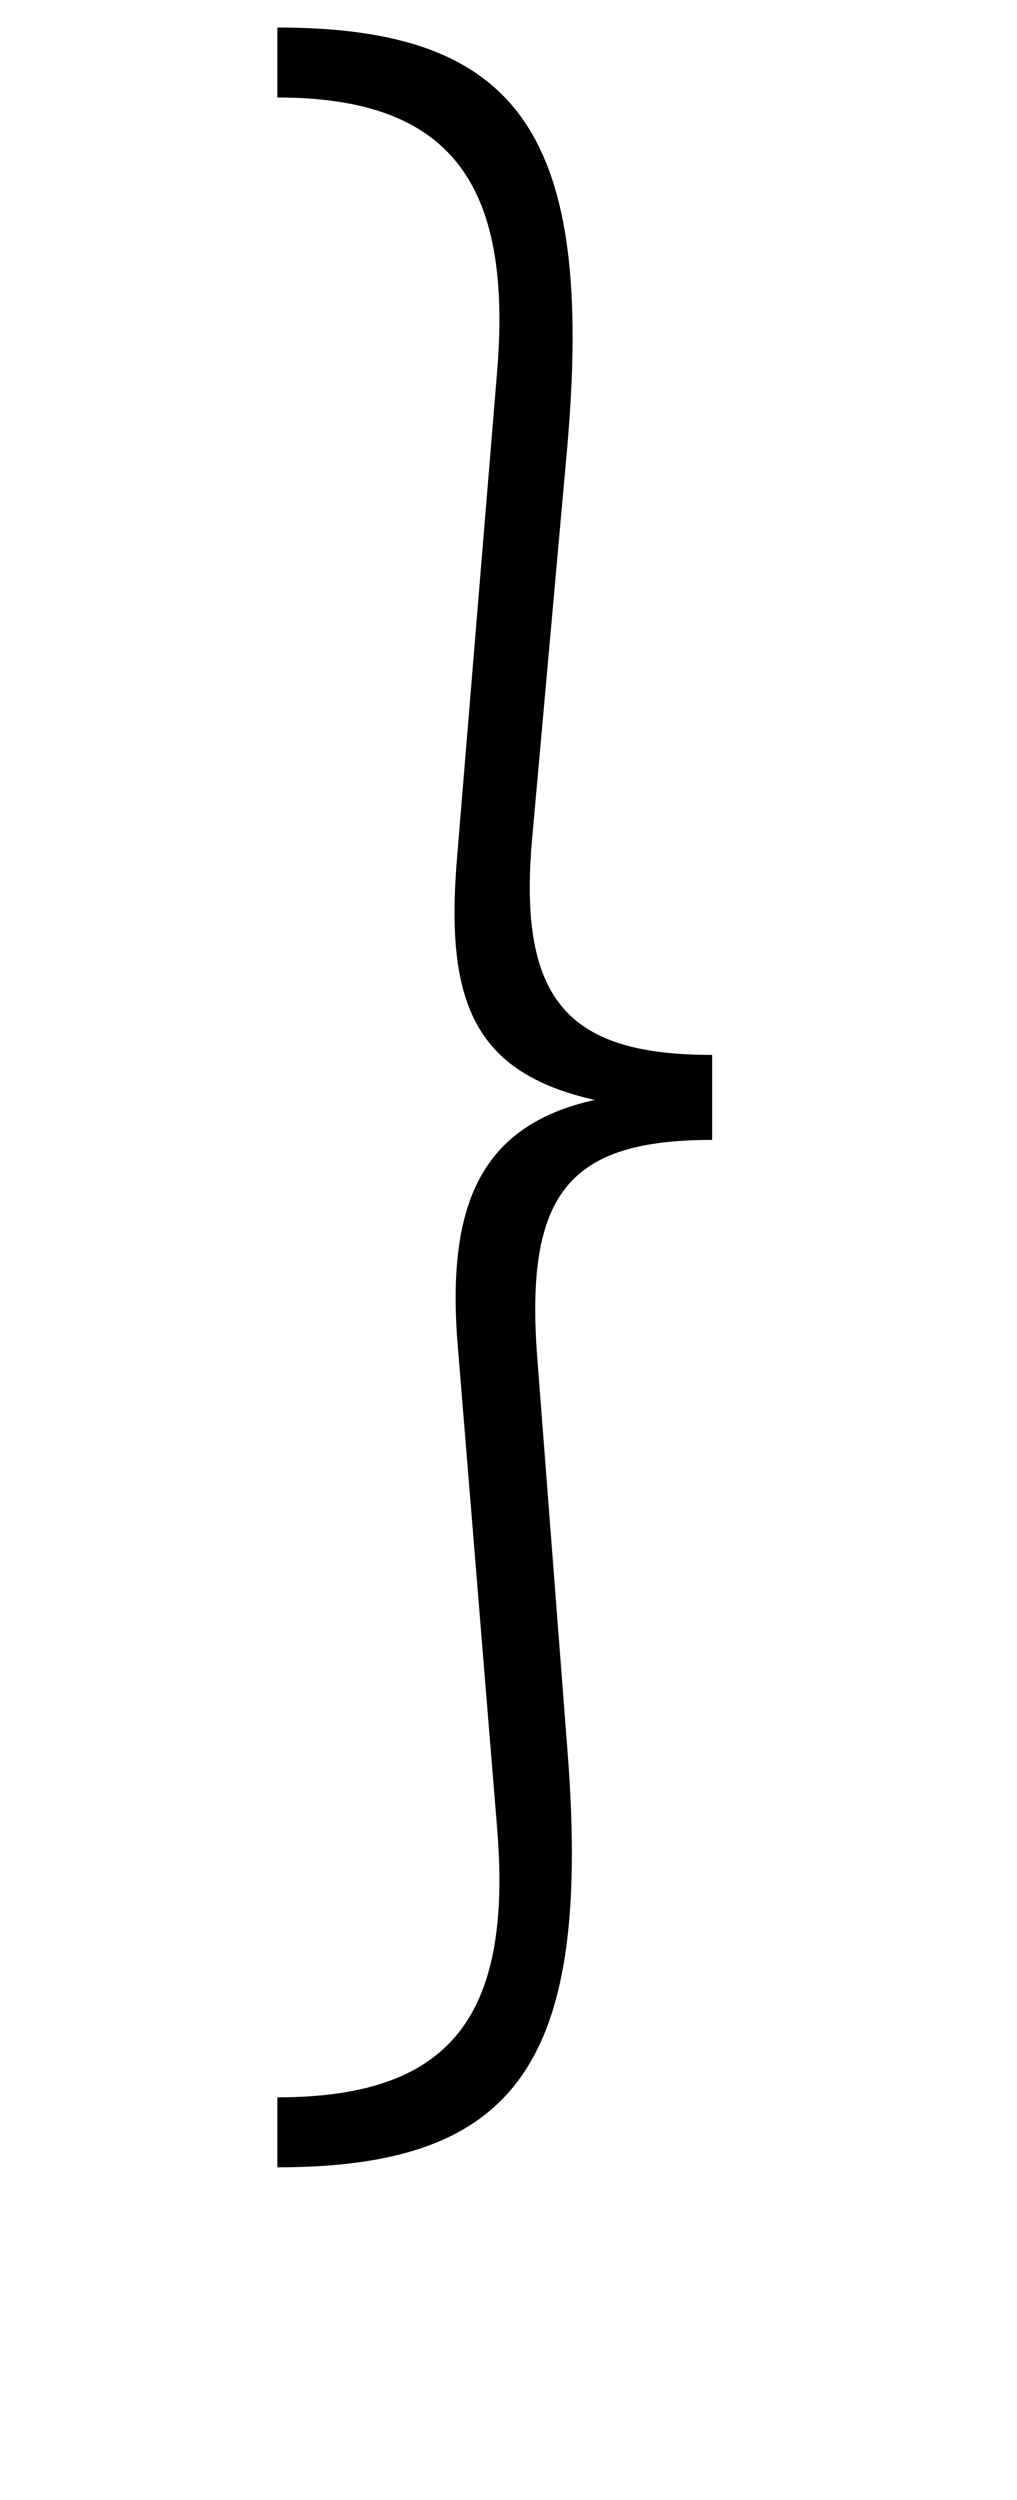 <svg xmlns="http://www.w3.org/2000/svg" viewBox="-10 0 407 1000"><path fill="currentColor" d="M101 39V11c97 0 127 43 116 168l-14 156c-6 66 15 87 72 87v34c-57 0-75 21-70 87l12 156c10 125-19 168-116 168v-28c69 0 94-32 88-107l-16-196c-4-55 10-86 55-96-49-11-60-40-55-98l16-194c6-75-19-109-88-109z"/></svg>